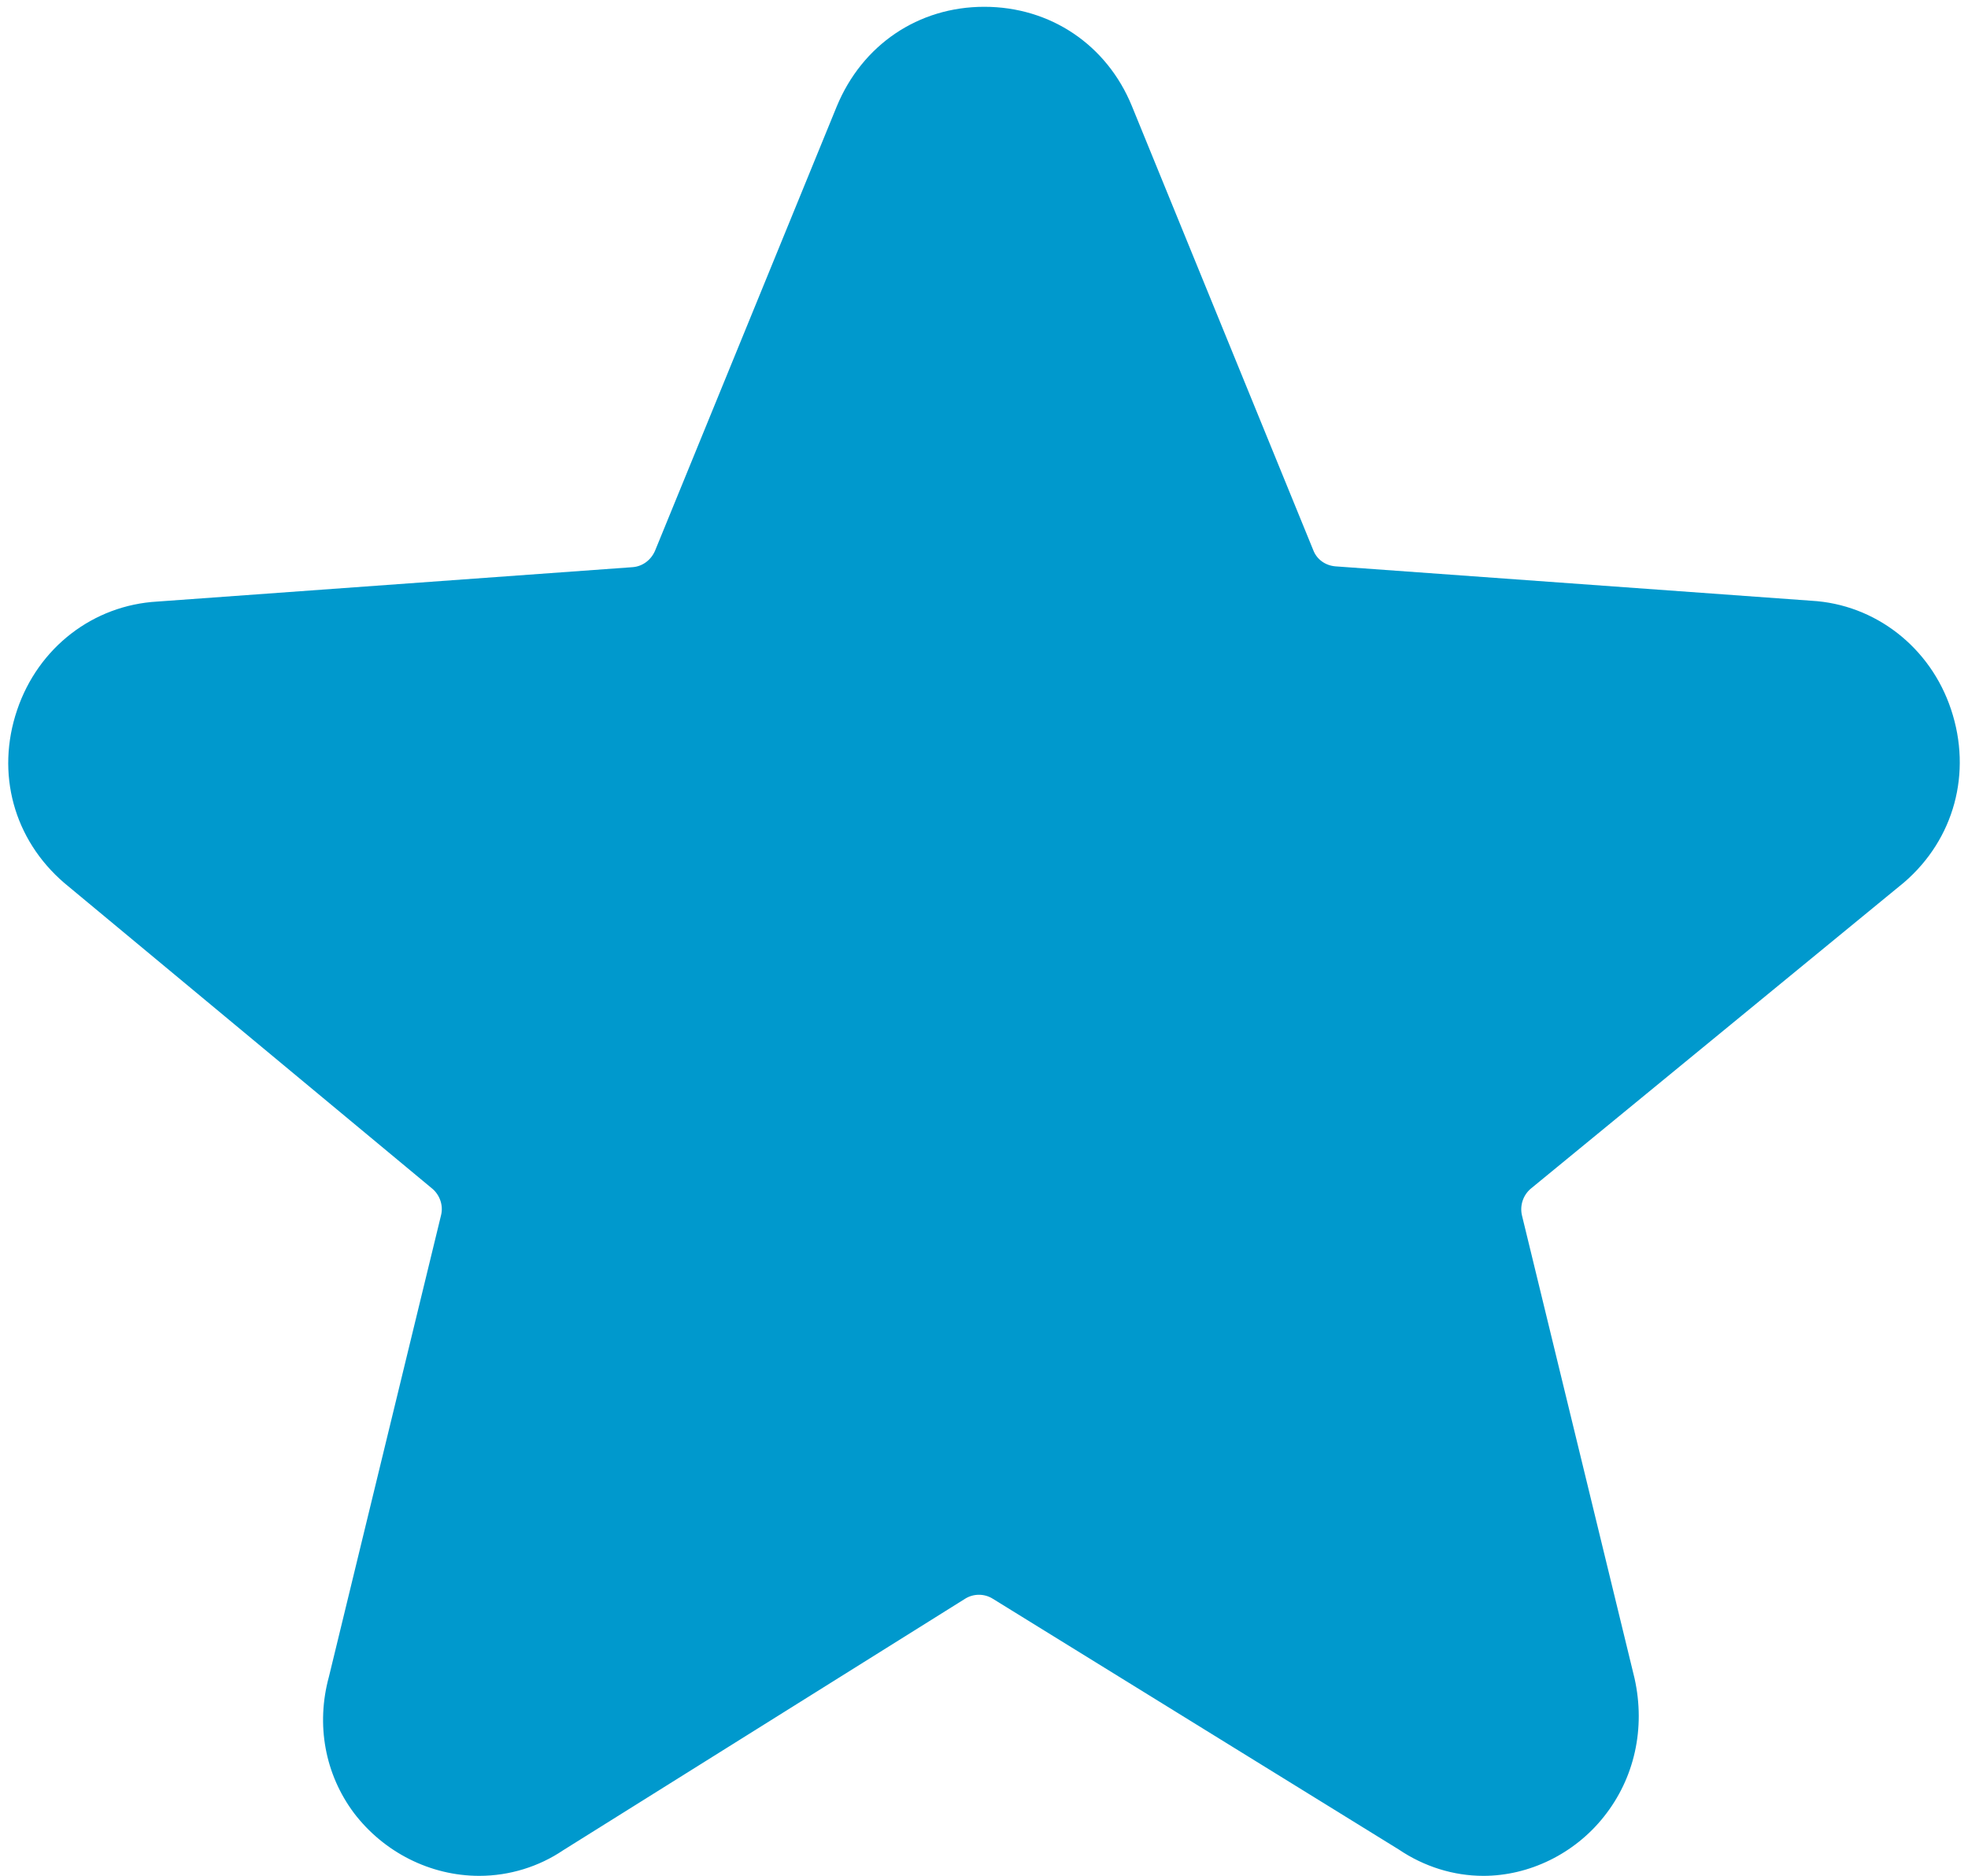 <?xml version="1.0" encoding="UTF-8"?>
<svg width="128px" height="122px" viewBox="0 0 128 122" version="1.1" xmlns="http://www.w3.org/2000/svg" xmlns:xlink="http://www.w3.org/1999/xlink">
    <!-- Generator: Sketch 47.1 (45422) - http://www.bohemiancoding.com/sketch -->
    <title>star</title>
    <desc>Created with Sketch.</desc>
    <defs></defs>
    <g id="Page-1" stroke="none" stroke-width="1" fill="none" fill-rule="evenodd">
        <path d="M117.821,39.071 L86.86,36.834 C86.213,36.782 85.644,36.392 85.411,35.768 L73.617,6.893 C71.987,2.913 68.314,0.442 64.02,0.442 C59.727,0.442 56.08,2.913 54.424,6.919 L42.604,35.82 C42.345,36.418 41.802,36.834 41.155,36.886 L10.246,39.123 C6.056,39.357 2.486,42.115 1.115,46.173 C-0.281,50.283 0.883,54.601 4.193,57.436 L28.119,77.31 C28.61,77.726 28.843,78.403 28.688,79.027 L21.394,109.046 C20.54,112.167 21.135,115.393 23.023,117.916 C24.963,120.465 27.99,122 31.171,122 C33.137,122 35.051,121.402 36.629,120.335 L62.779,103.973 C63.322,103.635 64.02,103.635 64.564,103.973 L90.972,120.283 C92.628,121.402 94.542,122 96.482,122 C99.456,122 102.405,120.569 104.319,118.15 C106.311,115.653 107.035,112.401 106.311,109.15 L98.991,79.053 C98.836,78.403 99.068,77.726 99.56,77.31 L123.848,57.384 C127.107,54.575 128.271,50.257 126.9,46.147 C125.555,42.089 121.959,39.305 117.821,39.071 Z" id="star" fill="#0099CD" fill-rule="nonzero"></path>
    </g>
</svg>